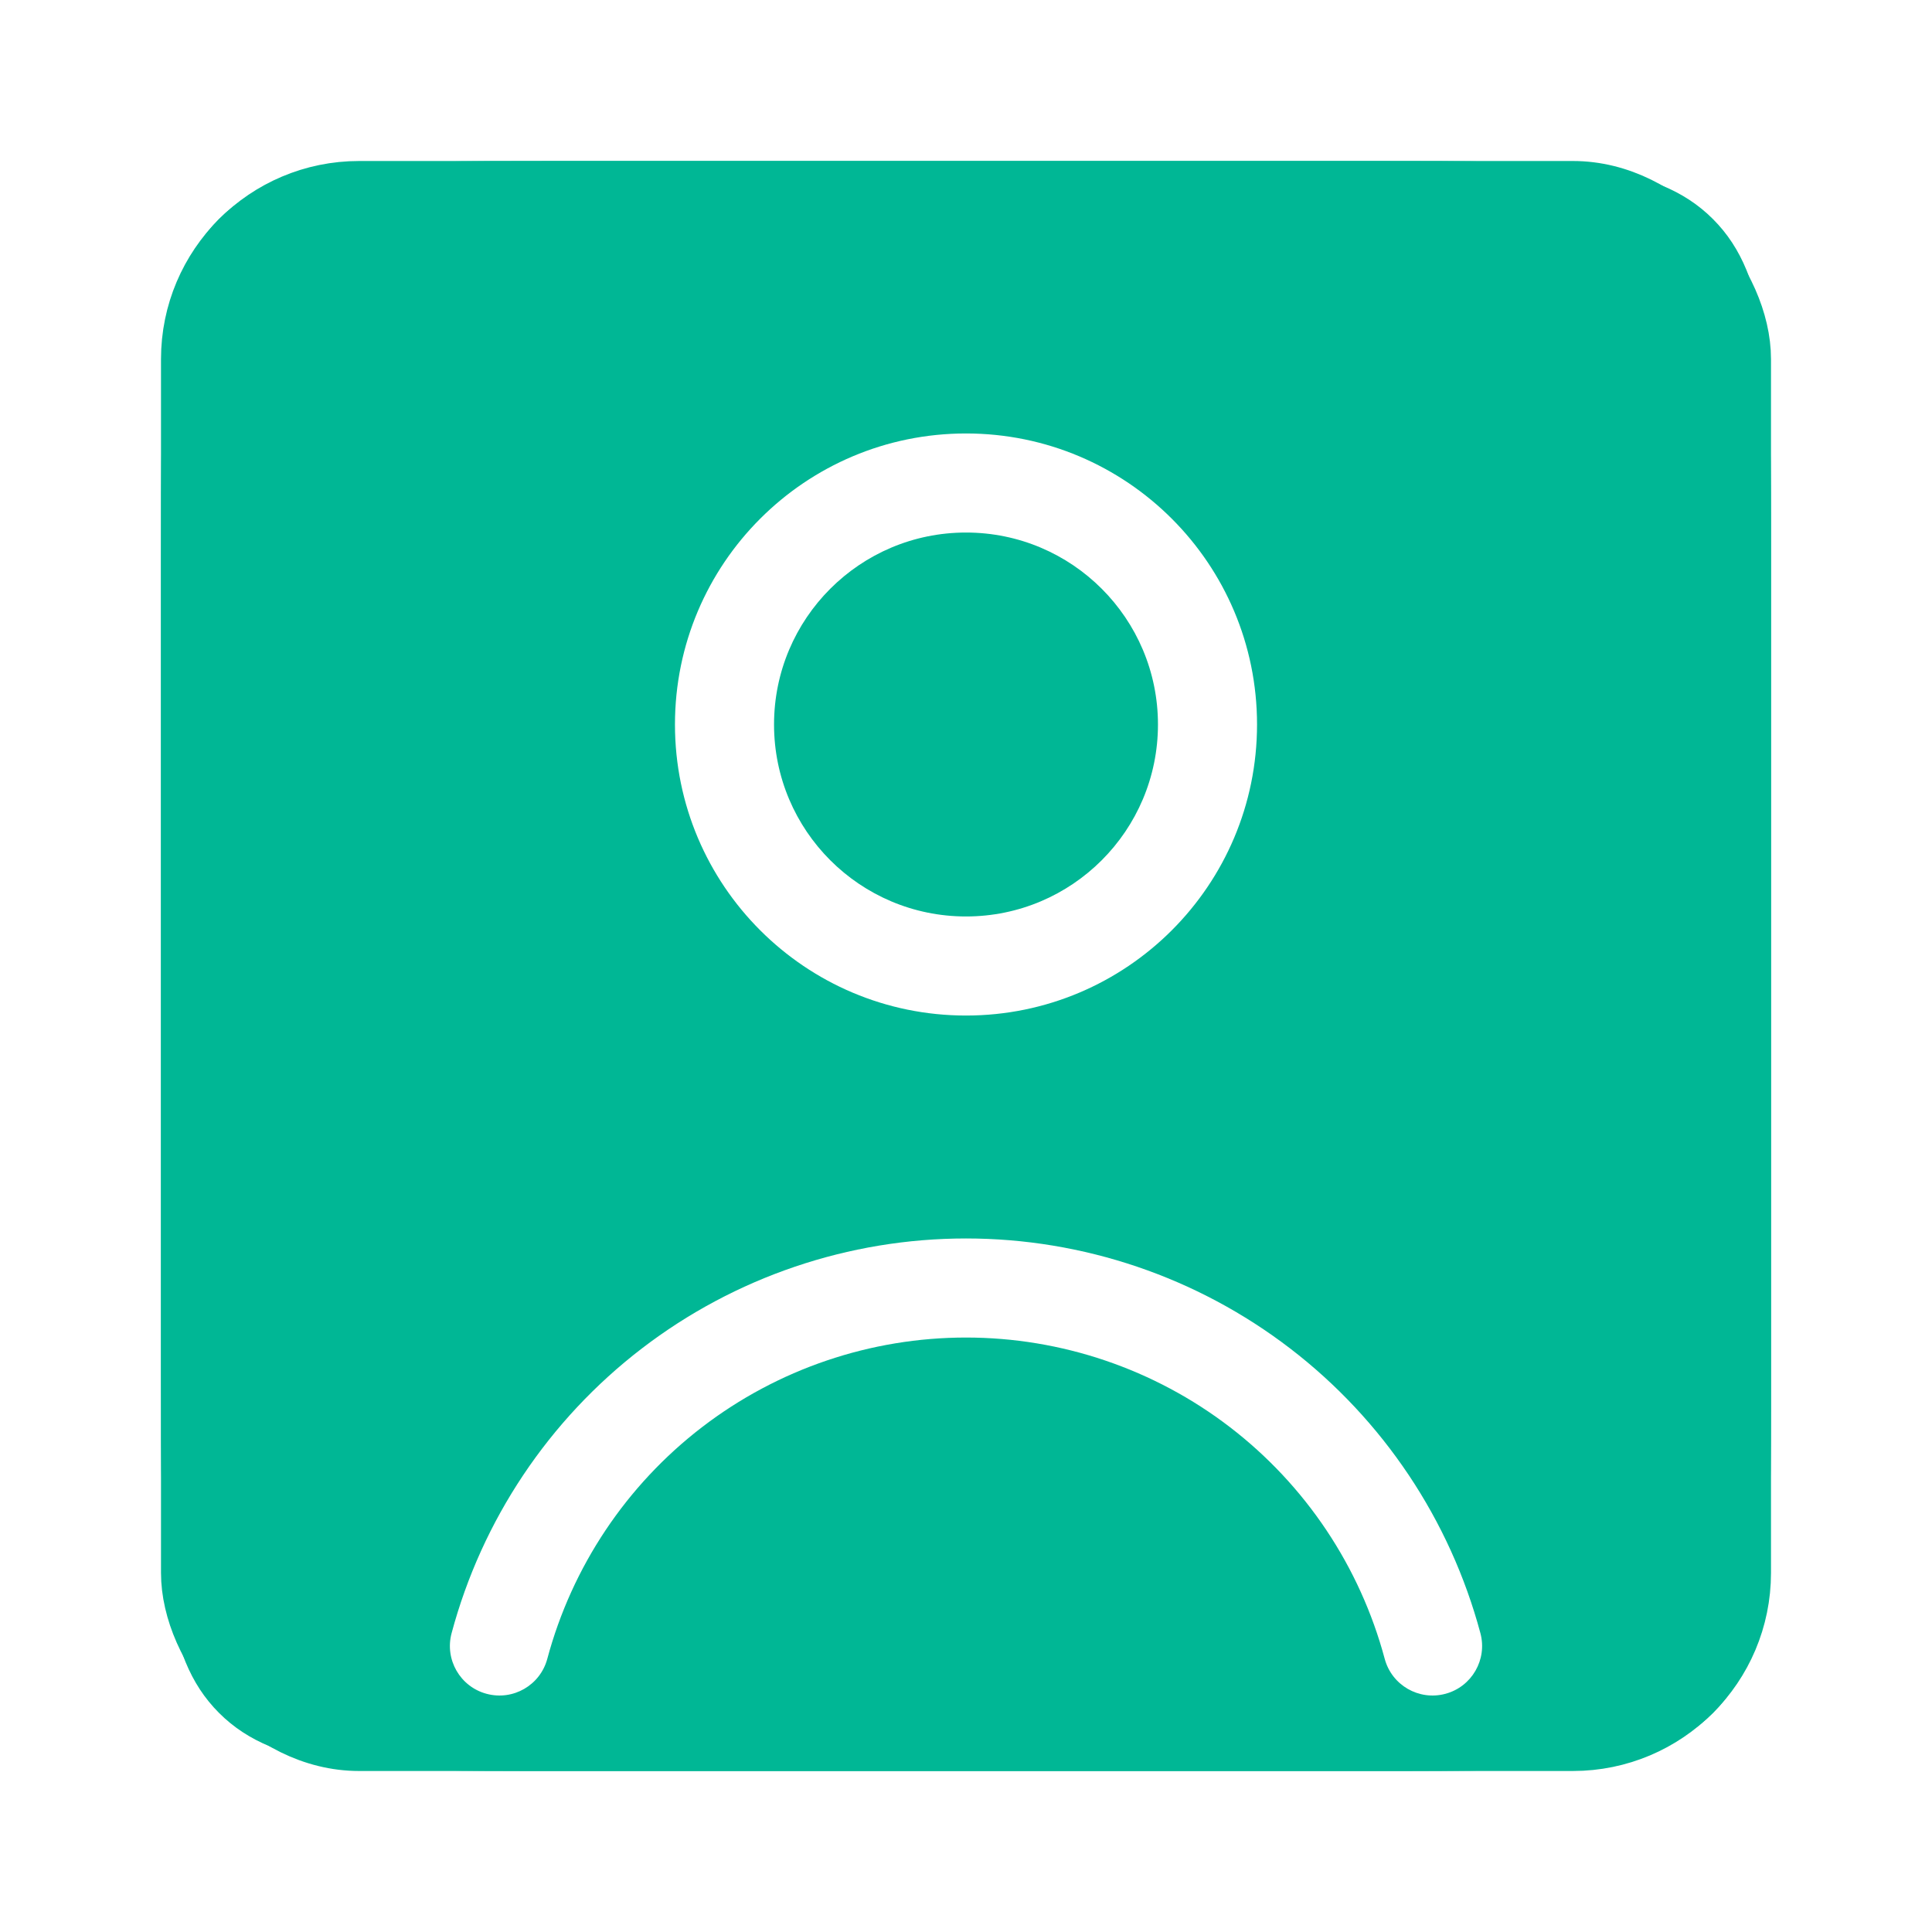<svg width="39" height="39" viewBox="0 0 39 39" fill="none" xmlns="http://www.w3.org/2000/svg">
<path fill-rule="evenodd" clip-rule="evenodd" d="M3.25 11.25C3.25 7.479 3.25 5.593 4.422 4.422C5.593 3.25 7.479 3.25 11.25 3.25H27.75C31.521 3.25 33.407 3.25 34.578 4.422C35.75 5.593 35.75 7.479 35.75 11.25V27.75C35.75 31.521 35.75 33.407 34.578 34.578C33.407 35.75 31.521 35.75 27.75 35.75H11.25C7.479 35.75 5.593 35.75 4.422 34.578C3.25 33.407 3.25 31.521 3.25 27.75V11.25ZM12.956 27.221C14.833 25.781 17.134 25 19.5 25C21.866 25 24.167 25.781 26.044 27.221C27.922 28.662 29.271 30.682 29.884 32.968C30.027 33.501 29.71 34.05 29.177 34.192C28.643 34.335 28.095 34.019 27.952 33.485C27.453 31.625 26.355 29.981 24.827 28.808C23.299 27.636 21.426 27 19.5 27C17.574 27 15.701 27.636 14.173 28.808C12.645 29.981 11.547 31.625 11.048 33.485C10.905 34.019 10.357 34.335 9.823 34.192C9.29 34.05 8.973 33.501 9.116 32.968C9.729 30.682 11.078 28.662 12.956 27.221ZM15.625 14.625C15.625 12.485 17.36 10.75 19.5 10.75C21.64 10.75 23.375 12.485 23.375 14.625C23.375 16.765 21.64 18.5 19.5 18.5C17.36 18.5 15.625 16.765 15.625 14.625ZM19.5 8.75C16.255 8.75 13.625 11.38 13.625 14.625C13.625 17.87 16.255 20.5 19.5 20.5C22.745 20.5 25.375 17.87 25.375 14.625C25.375 11.38 22.745 8.75 19.5 8.75Z" fill="#00B795"/>
<rect x="3.75" y="3.75" width="31.5" height="31.5" rx="3.5" stroke="#00B795"/>
</svg>

